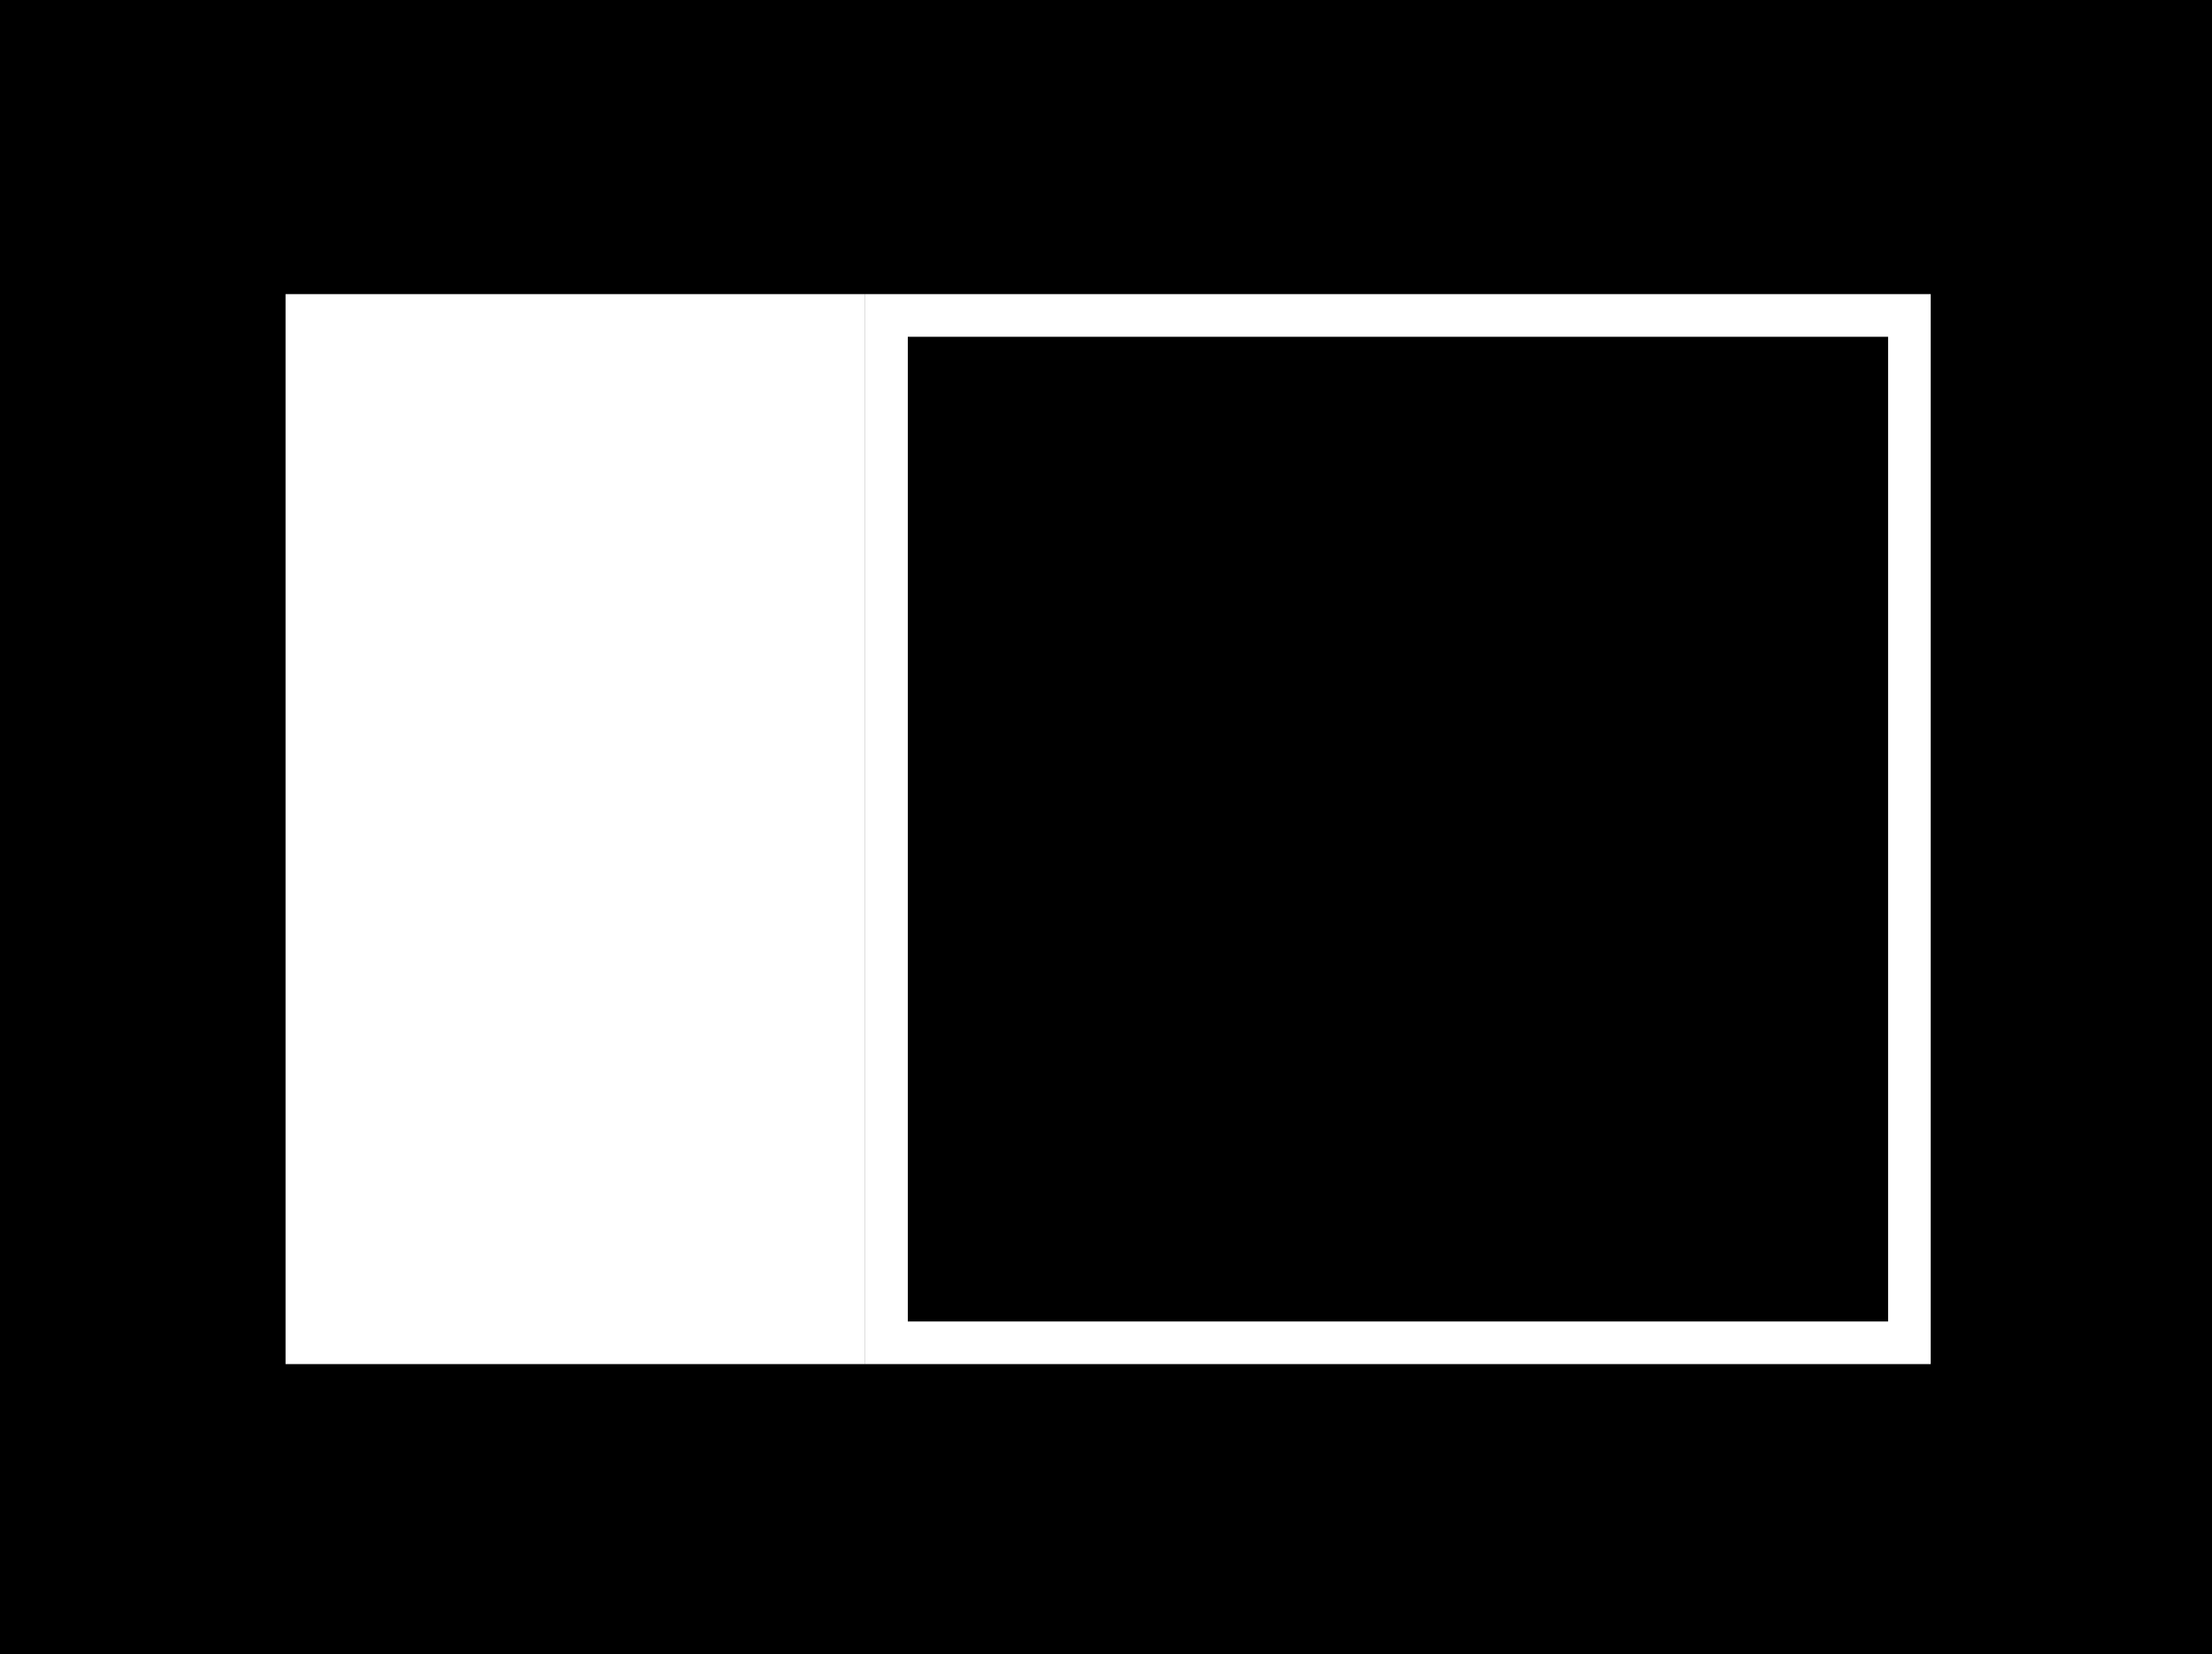 <svg width="519" height="388" viewBox="0 0 519 388" fill="none" xmlns="http://www.w3.org/2000/svg">
    <rect width="519" height="388" fill="black" />
    <rect x="67" y="69" width="136" height="251" fill="white" />
    <rect x="208" y="74" width="240" height="241" stroke="white" stroke-width="10" />
</svg>